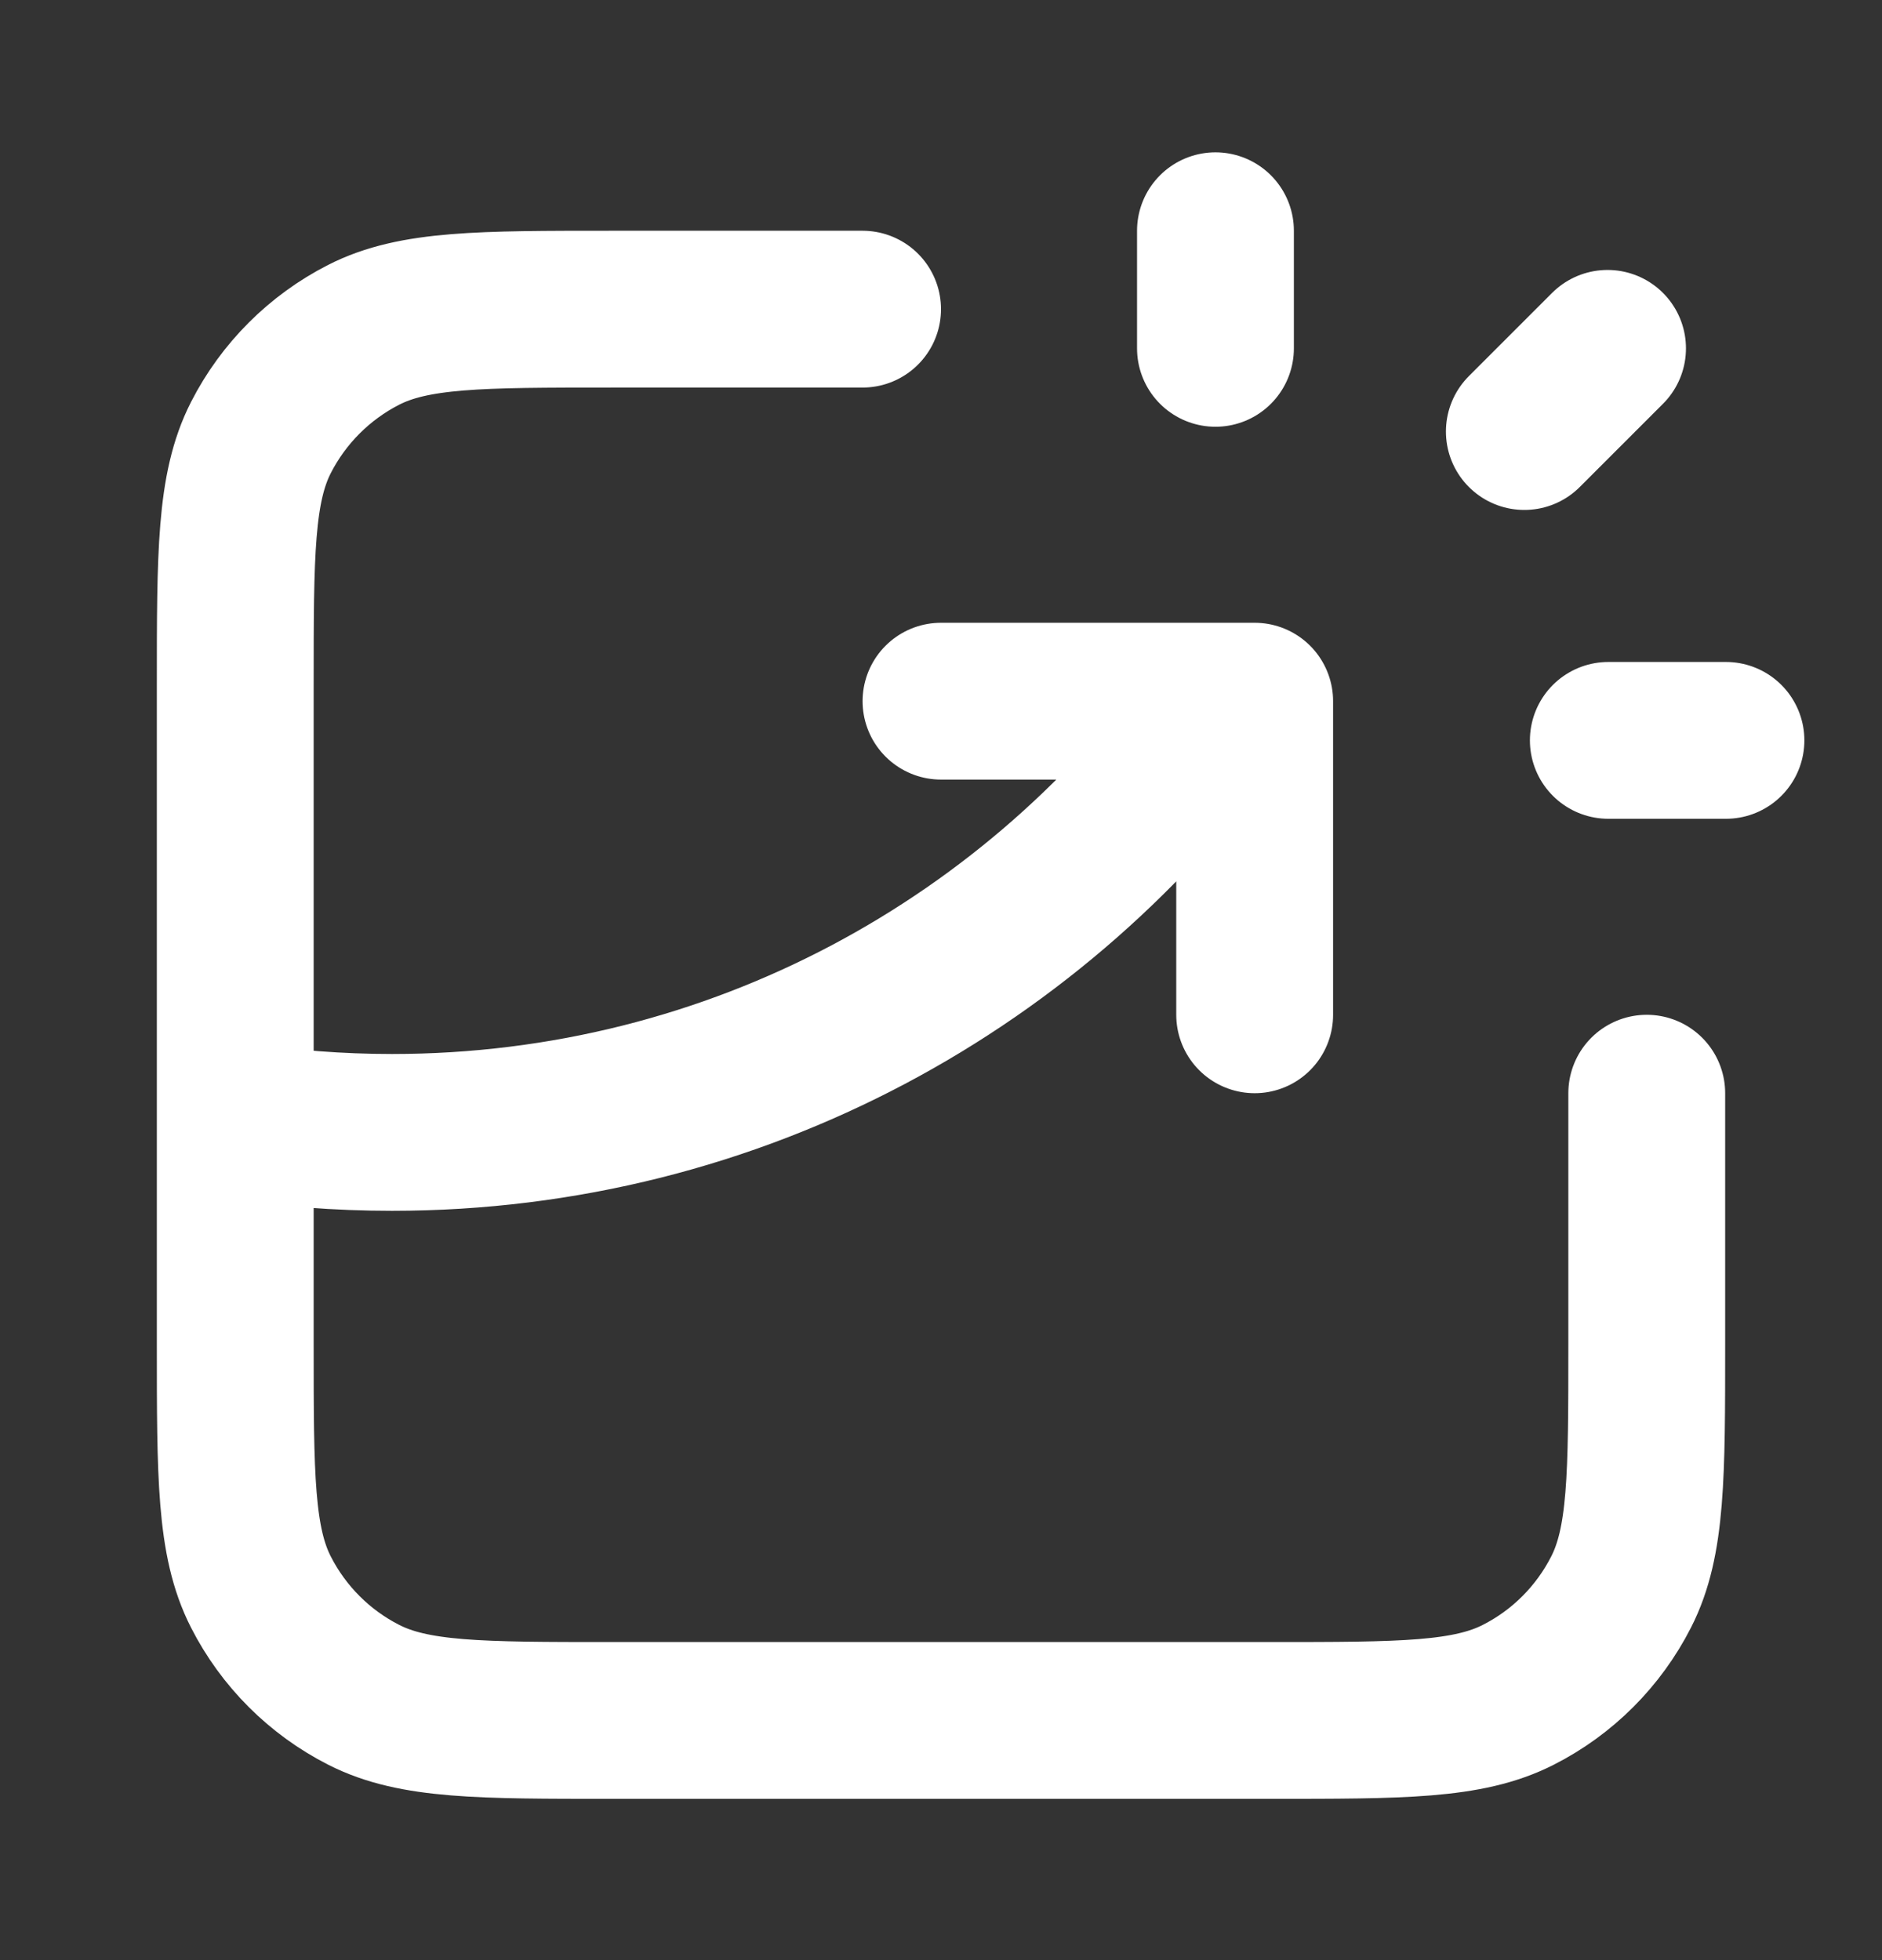 <svg width="24" height="25" viewBox="0 0 24 25" fill="none" xmlns="http://www.w3.org/2000/svg">
<rect x="0" y="0" width="24" height="25" fill="#333333" stroke="none"/>
<g id="chart-breakout-square">
<path id="Icon" d="M11 3.943H7.8C6.12 3.943 5.28 3.943 4.638 4.27C4.074 4.558 3.615 5.017 3.327 5.581C3 6.223 3 7.063 3 8.743V17.143C3 18.823 3 19.664 3.327 20.305C3.615 20.87 4.074 21.329 4.638 21.616C5.28 21.943 6.12 21.943 7.8 21.943H16.2C17.88 21.943 18.72 21.943 19.362 21.616C19.927 21.329 20.385 20.87 20.673 20.305C21 19.664 21 18.823 21 17.143V13.943M12 8.943H16V12.943M15.5 4.443V2.943M19.439 5.504L20.5 4.443M20.51 9.443H22.01M3 14.29C3.652 14.391 4.32 14.443 5 14.443C9.386 14.443 13.265 12.271 15.62 8.943" stroke="white" stroke-width="2" stroke-linecap="round" stroke-linejoin="round"/>
</g>
</svg>
